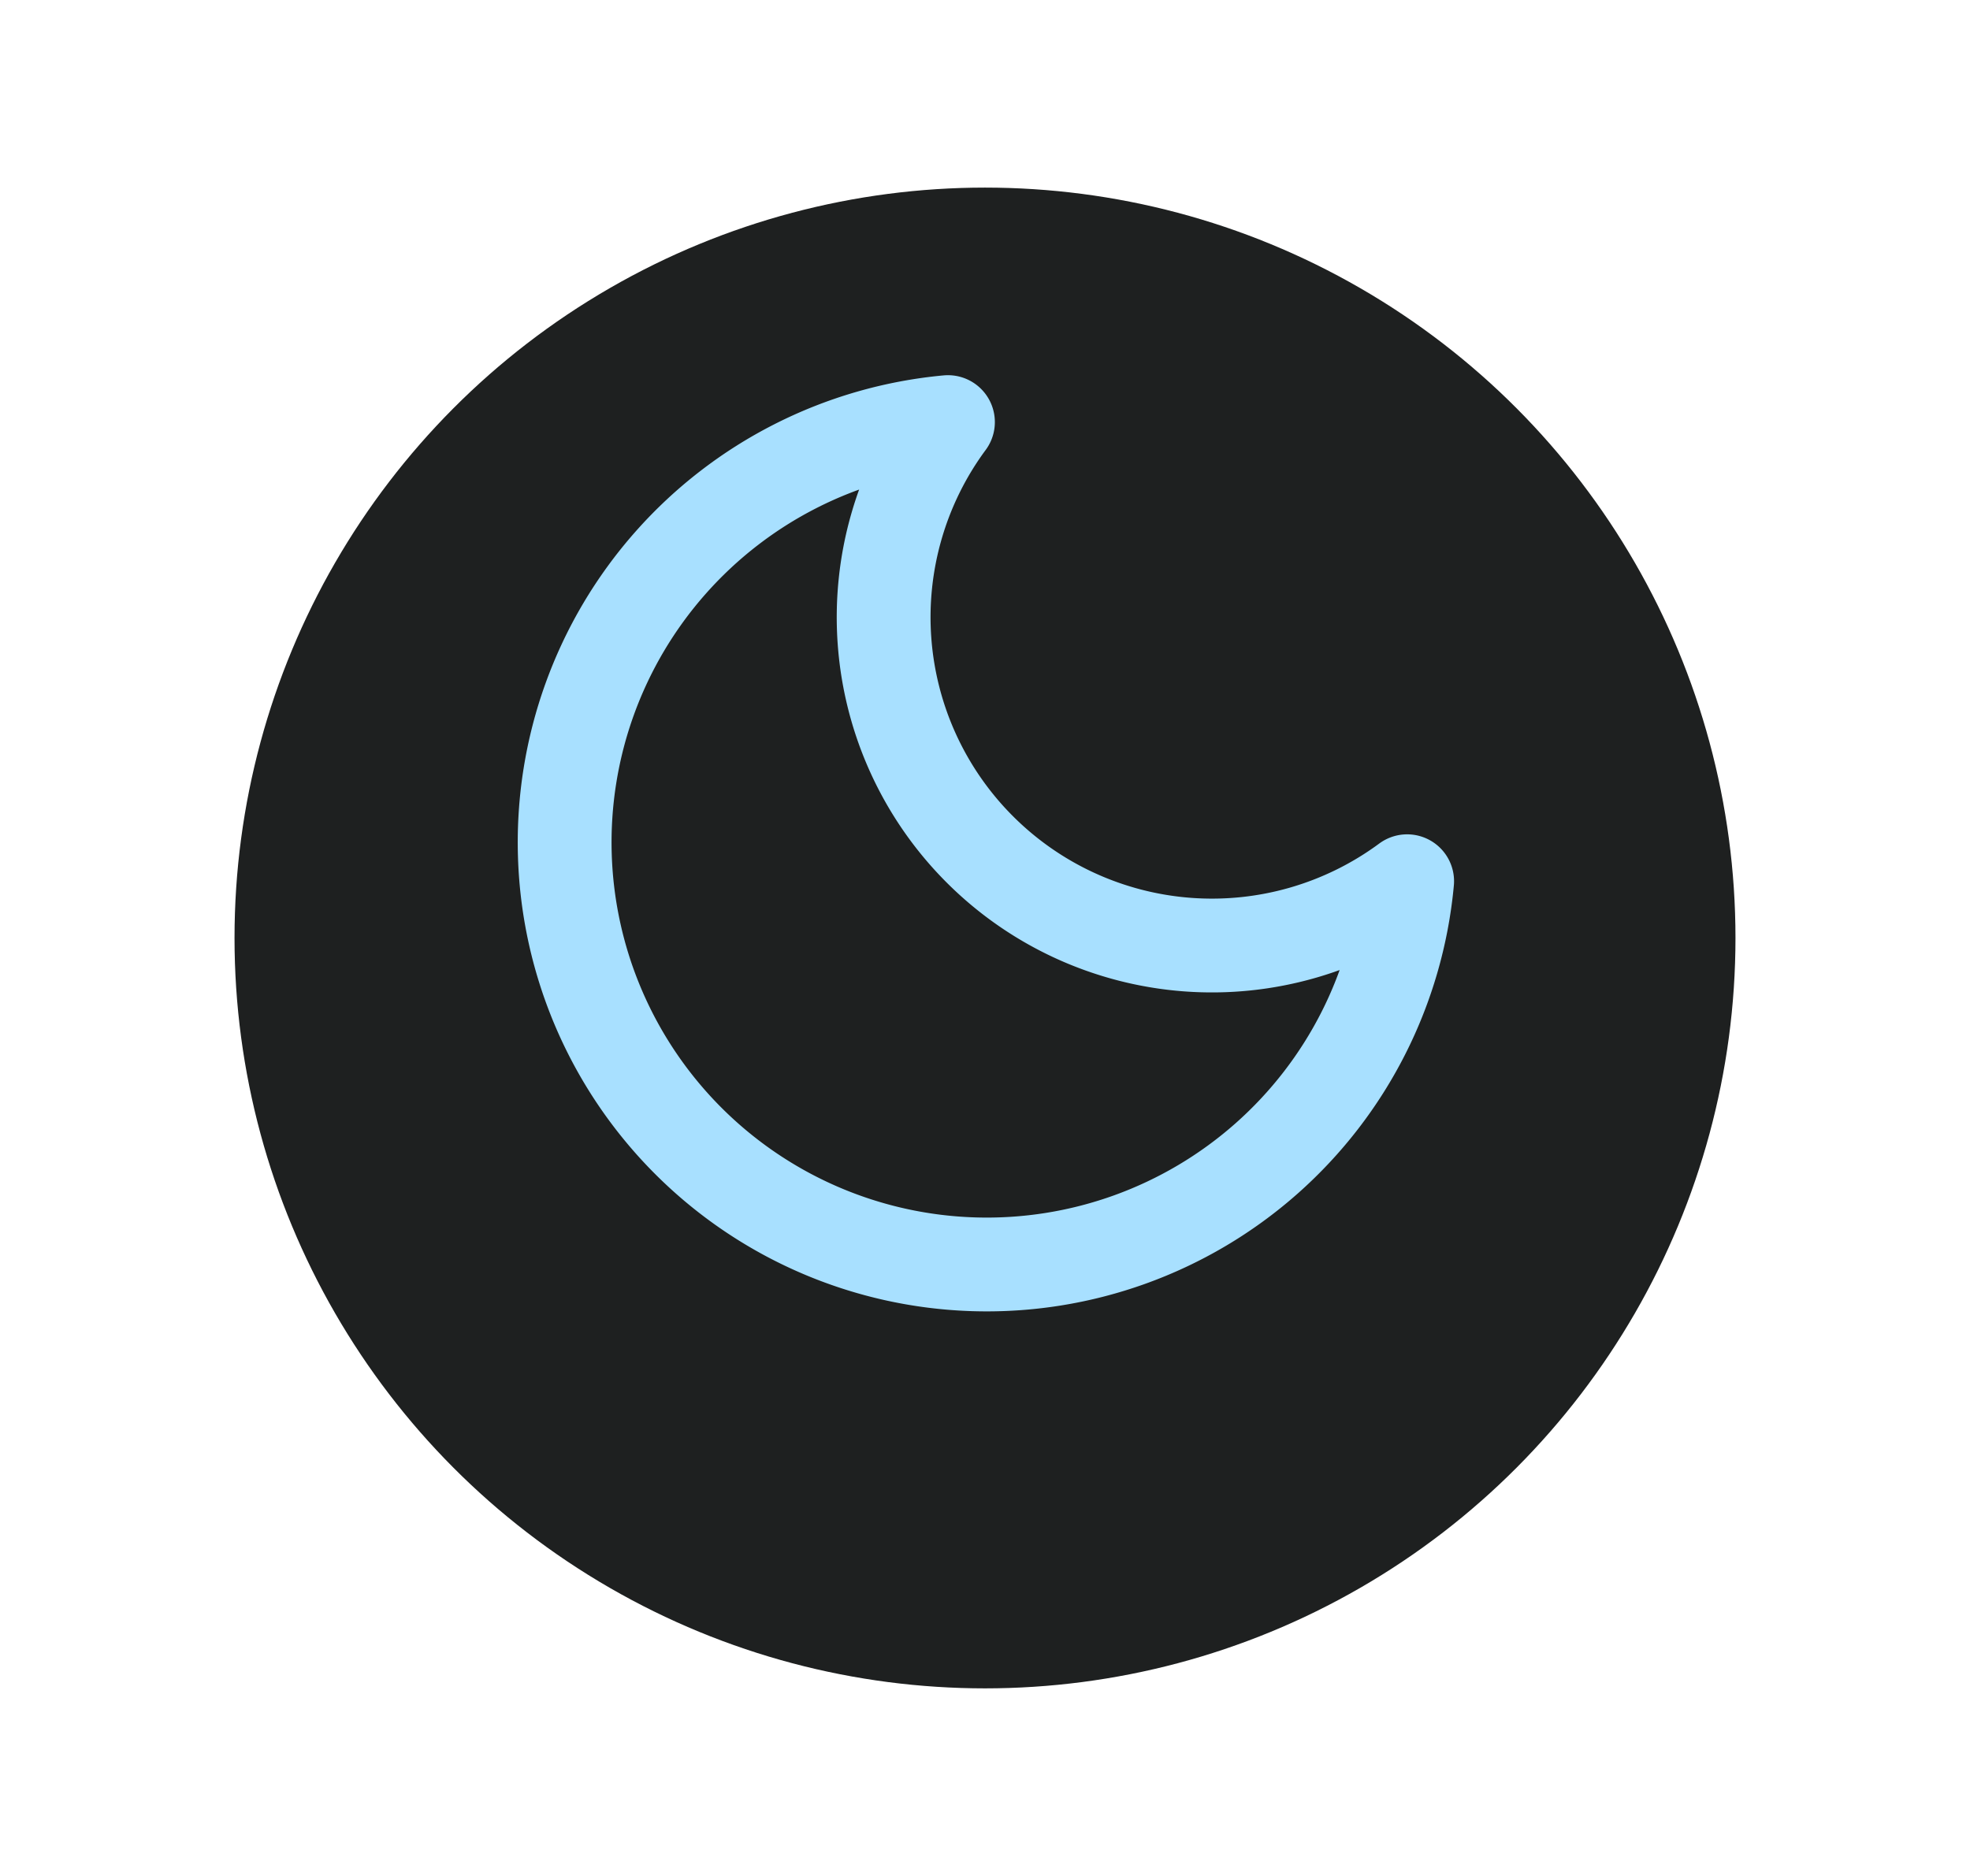 <svg xmlns="http://www.w3.org/2000/svg" width="21" height="20" fill="none"><g filter="url(#a)"><circle cx="10.5" cy="9" r="8" fill="#1E2020"/></g><path stroke="#A8E0FF" stroke-linecap="round" stroke-linejoin="round" d="M15 9.395A4.5 4.5 0 1 1 10.105 4.5 3.5 3.5 0 0 0 15 9.395Z"/><defs><filter id="a" width="20" height="20" x=".5" y="0" color-interpolation-filters="sRGB" filterUnits="userSpaceOnUse"><feFlood flood-opacity="0" result="BackgroundImageFix"/><feColorMatrix in="SourceAlpha" result="hardAlpha" values="0 0 0 0 0 0 0 0 0 0 0 0 0 0 0 0 0 0 127 0"/><feOffset dy="1"/><feGaussianBlur stdDeviation="1"/><feColorMatrix values="0 0 0 0 0 0 0 0 0 0 0 0 0 0 0 0 0 0 0.15 0"/><feBlend in2="BackgroundImageFix" result="effect1_dropShadow_1202_232"/><feBlend in="SourceGraphic" in2="effect1_dropShadow_1202_232" result="shape"/></filter></defs></svg>